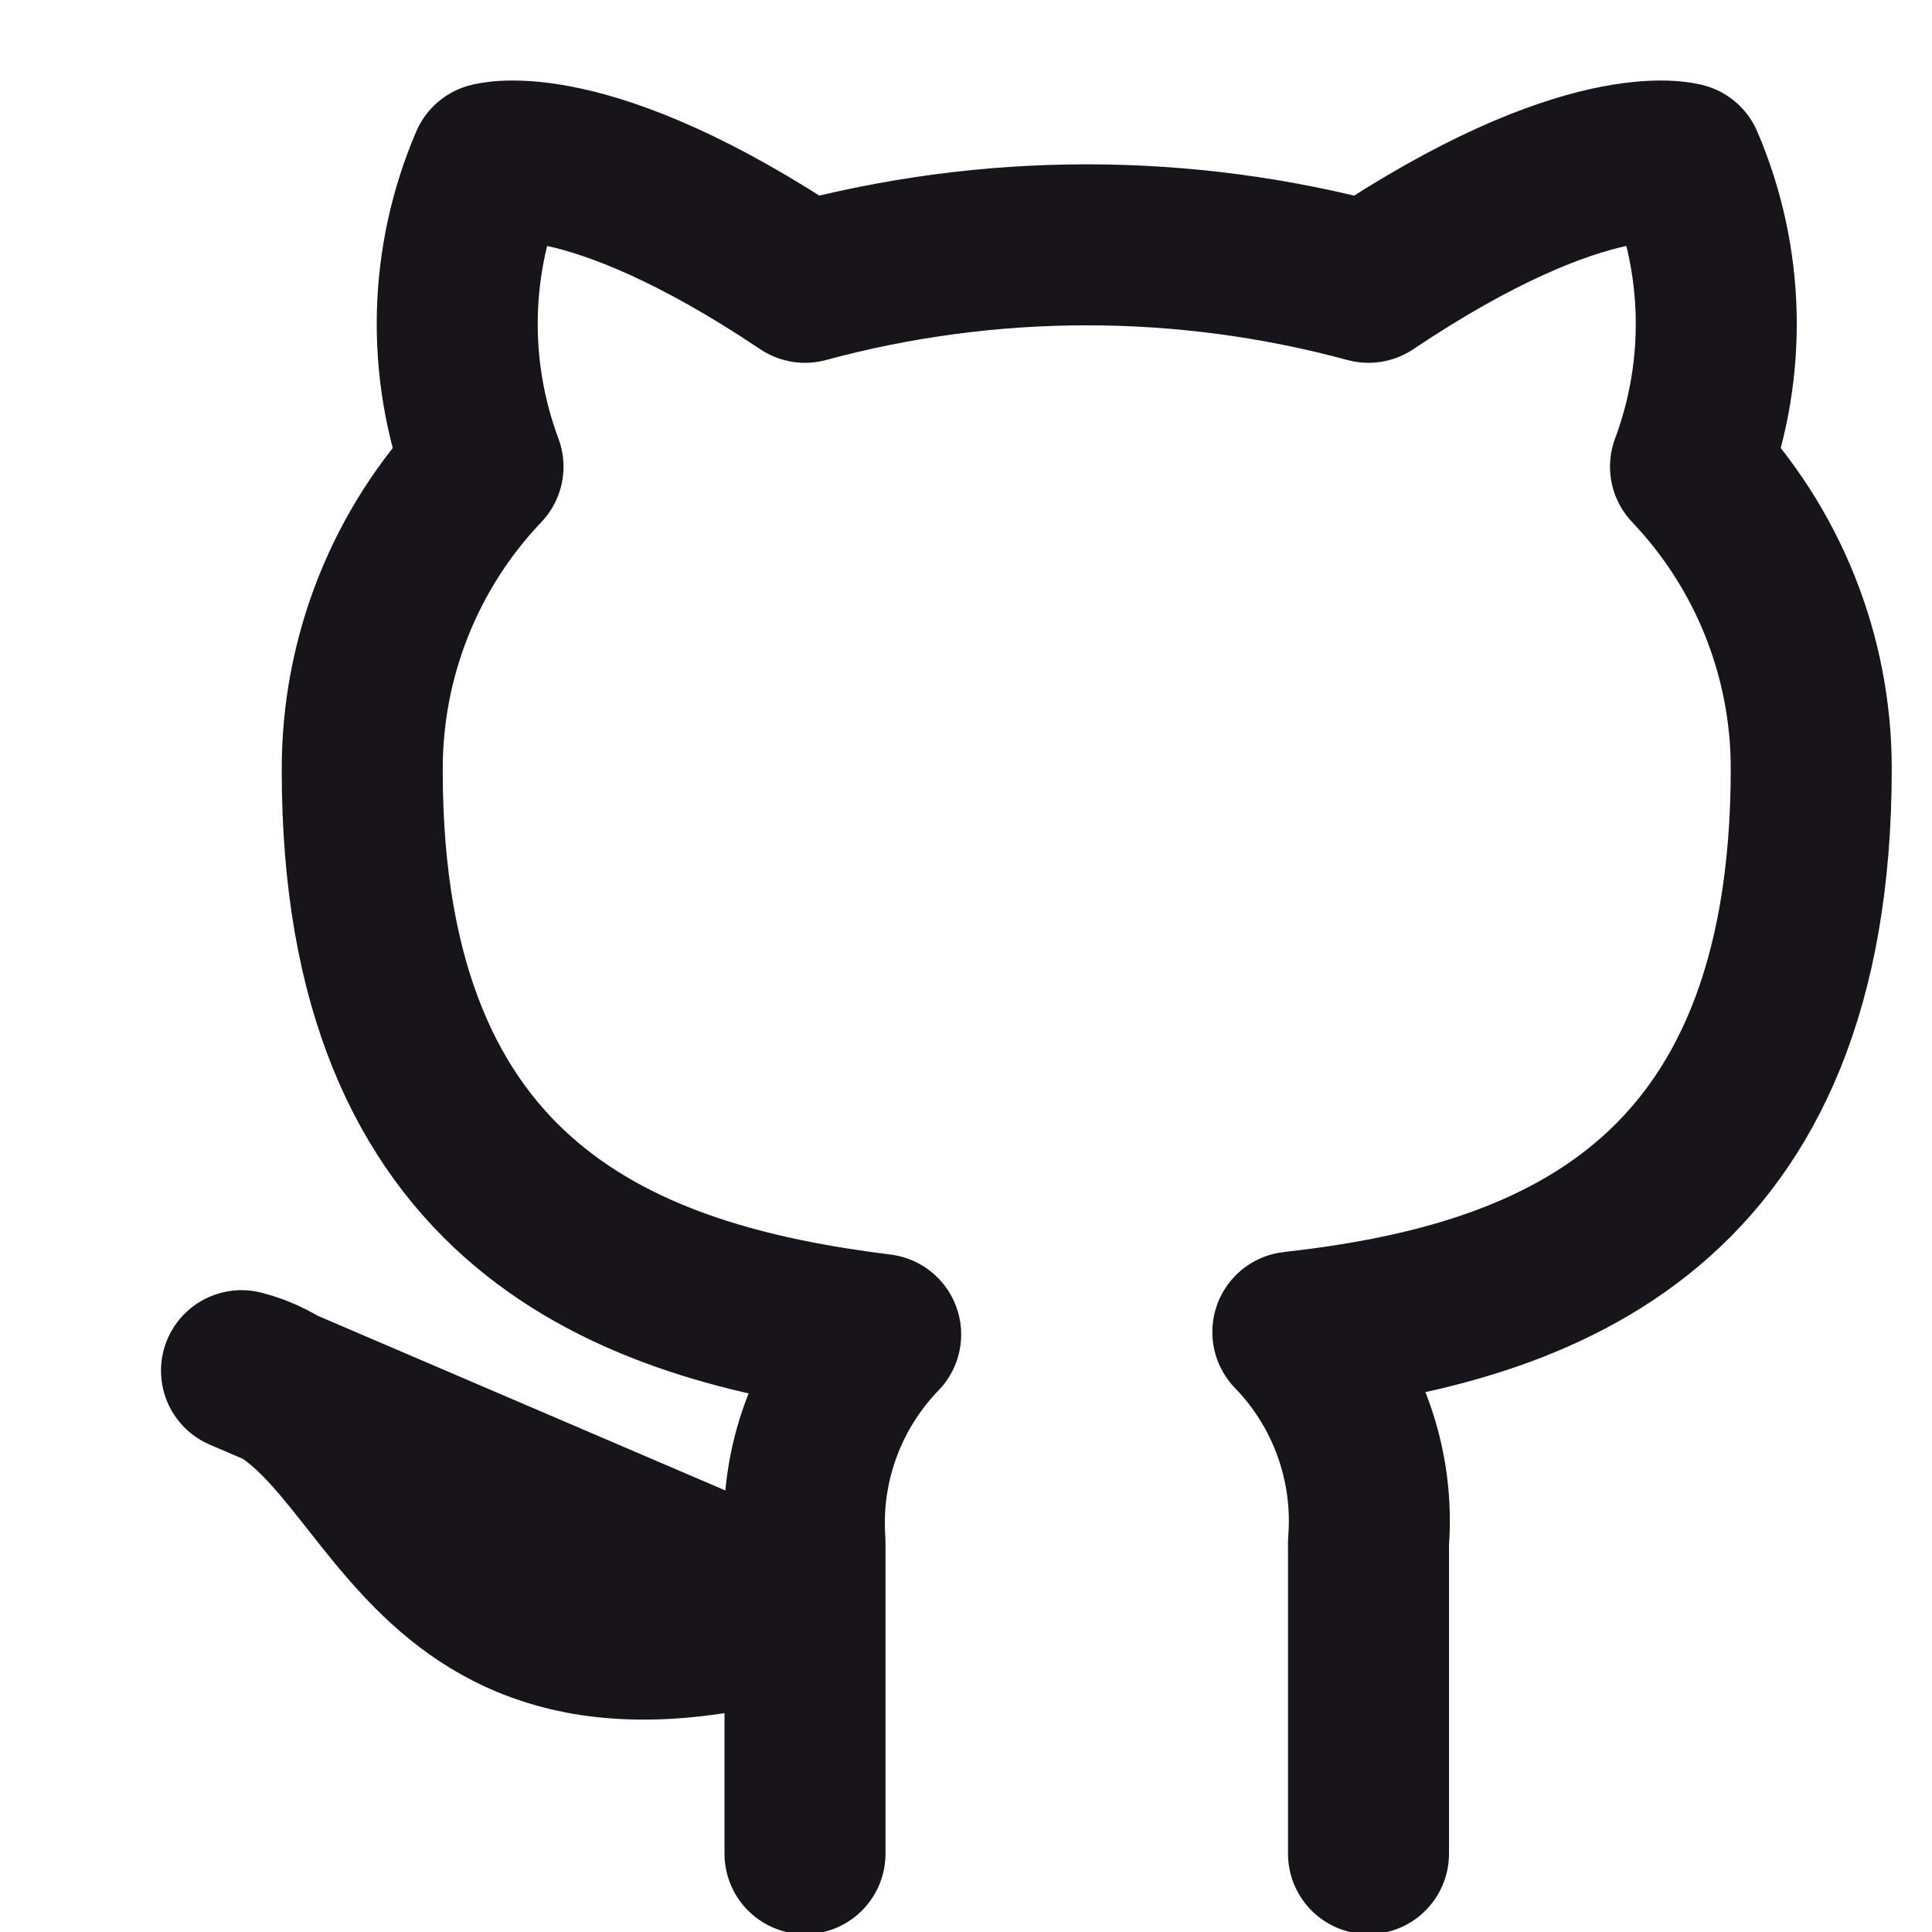 <svg width="24" height="24" viewBox="0 0 24 24" fill="none" xmlns="http://www.w3.org/2000/svg">
<g clip-path="url(#clip0_105_125)">
<path d="M17 23.027V19.157C17.038 18.68 16.973 18.201 16.811 17.751C16.649 17.301 16.393 16.89 16.06 16.547C19.2 16.197 22.5 15.007 22.5 9.547C22.5 8.151 21.963 6.808 21 5.797C21.456 4.575 21.424 3.225 20.91 2.027C20.91 2.027 19.73 1.677 17 3.507C14.708 2.886 12.292 2.886 10 3.507C7.27 1.677 6.09 2.027 6.09 2.027C5.576 3.225 5.544 4.575 6 5.797C5.03 6.815 4.493 8.17 4.5 9.577C4.5 14.997 7.8 16.187 10.94 16.577C10.611 16.917 10.357 17.322 10.195 17.767C10.033 18.211 9.967 18.685 10 19.157V23.027M10 20.027C5 21.527 5 17.527 3 17.027L10 20.027Z" stroke="#17151A" stroke-width="2" stroke-linecap="round" stroke-linejoin="round"/>
</g>
<defs>
<clipPath id="clip0_105_125">
<rect width="24" height="24" fill="white"/>
</clipPath>
</defs>
</svg>
